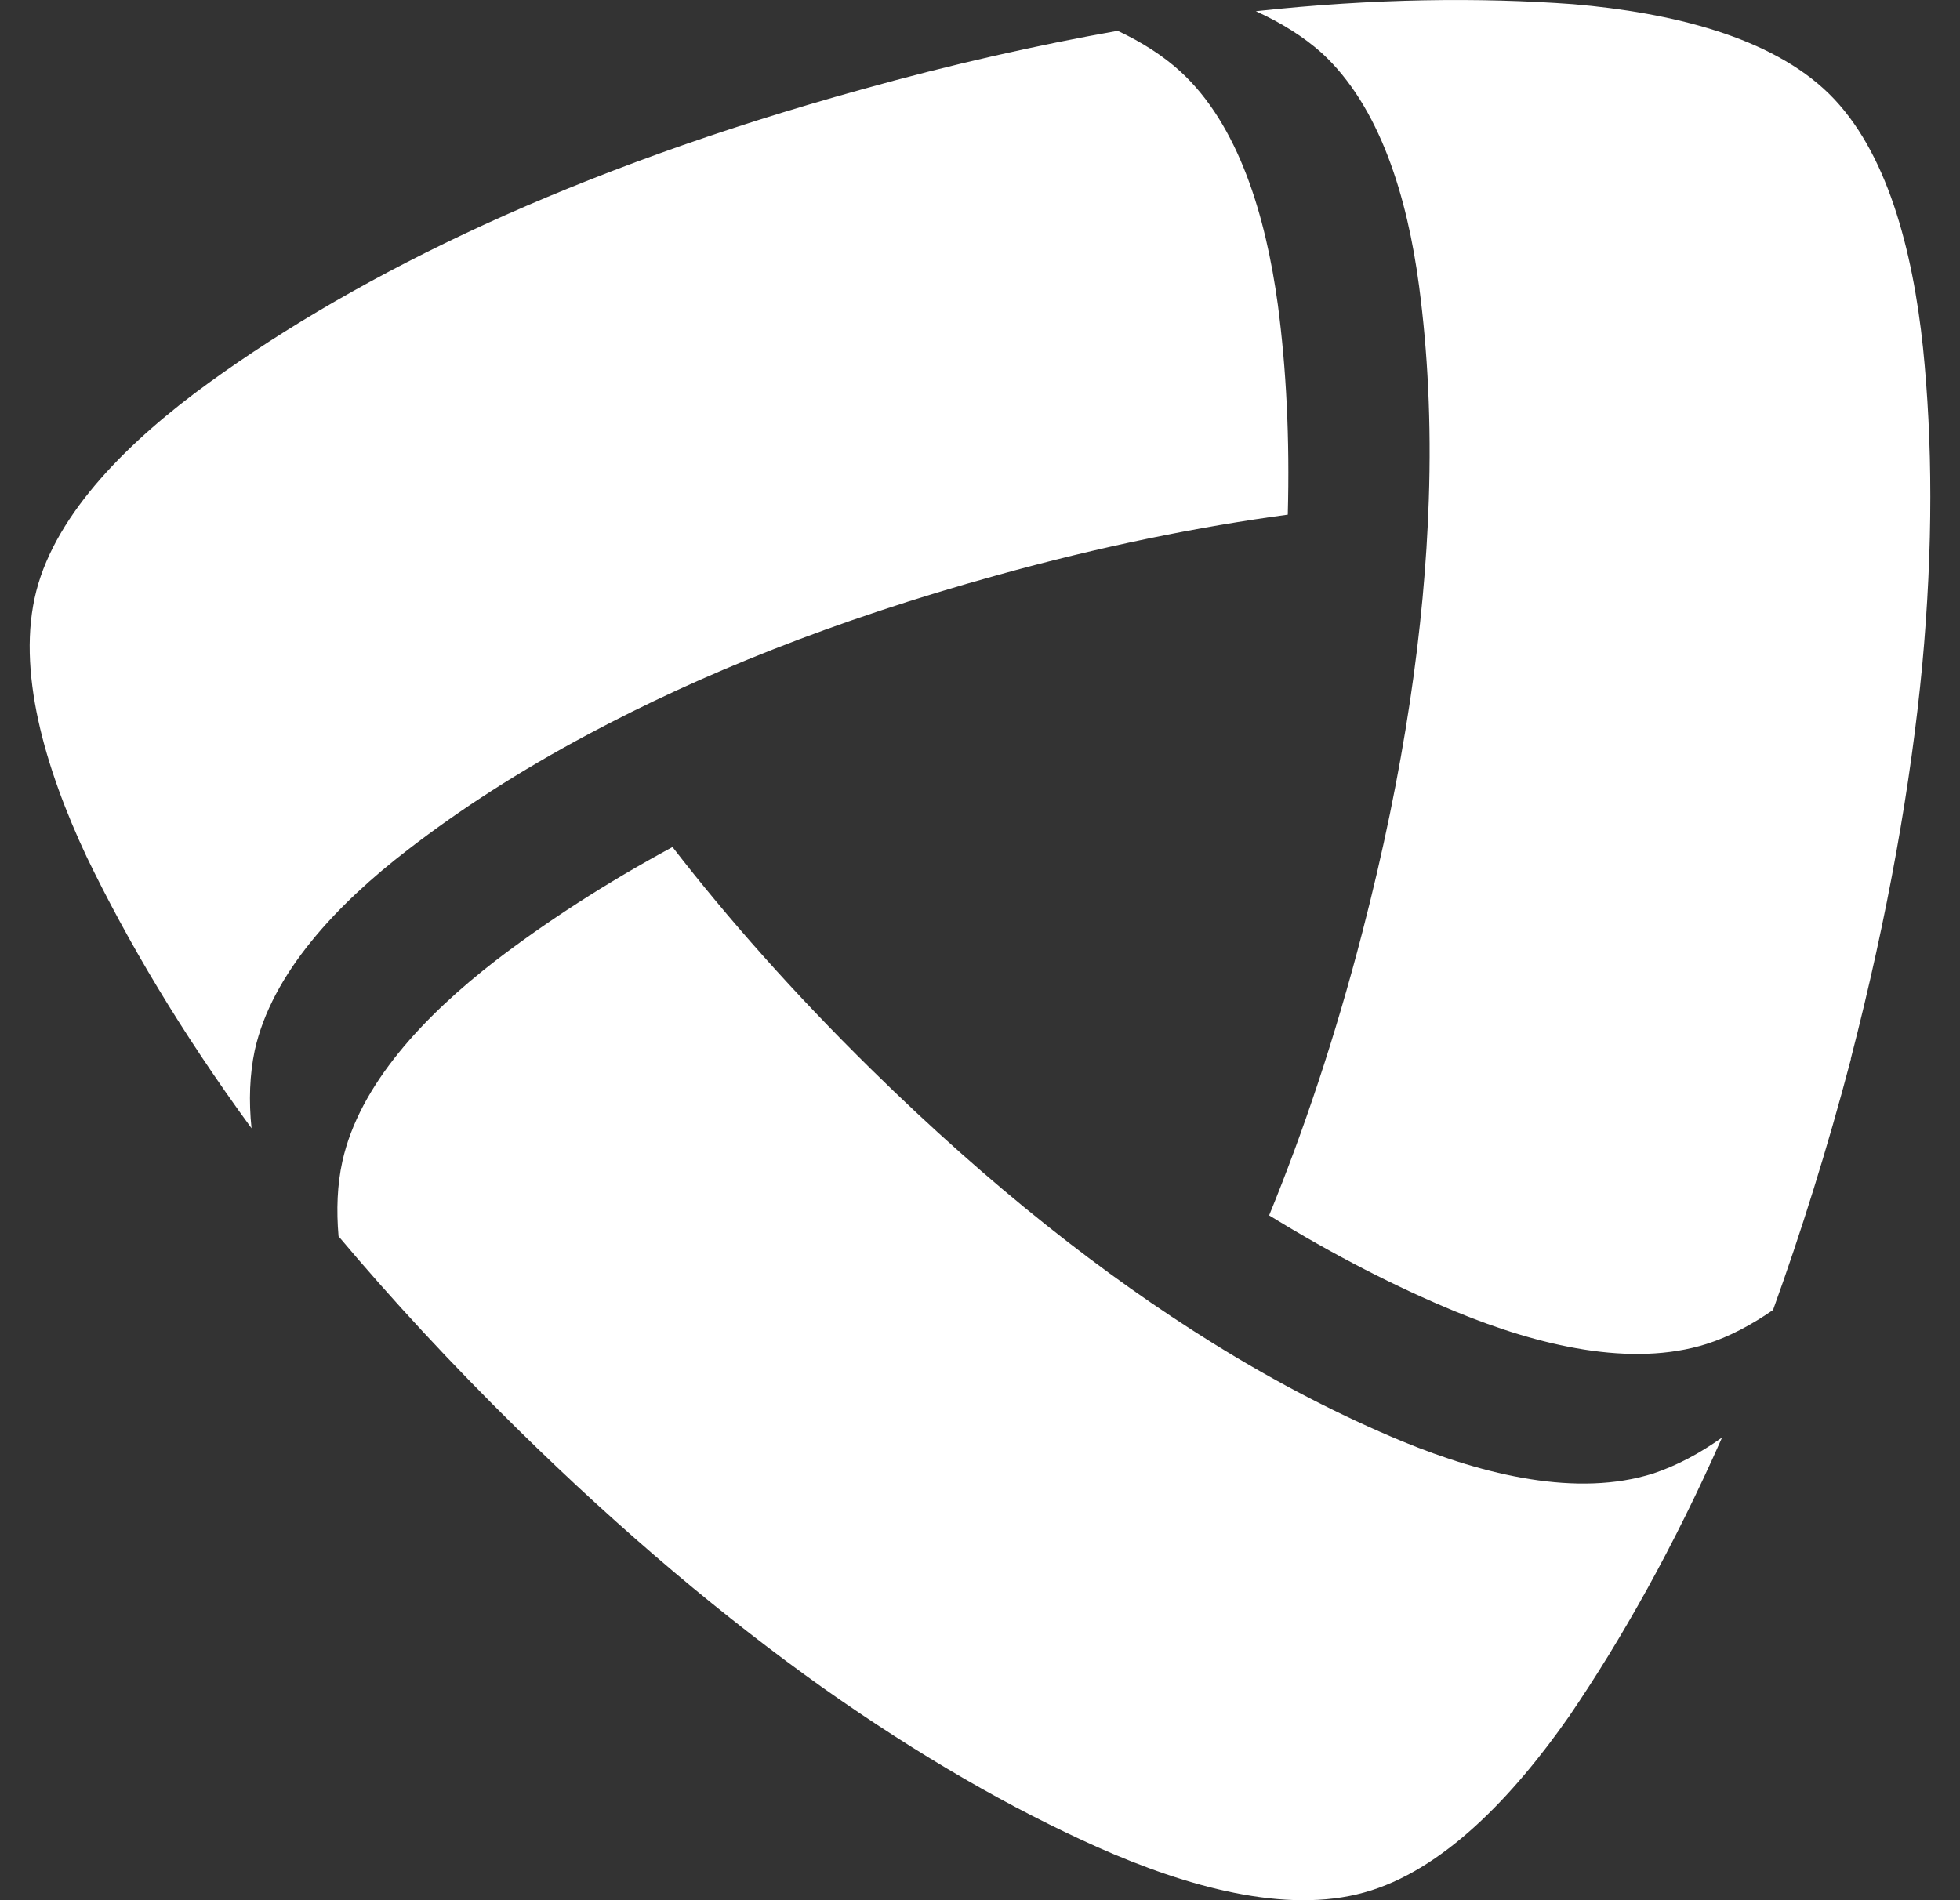 <svg width="33" height="32" viewBox="0 0 33 32" fill="none" xmlns="http://www.w3.org/2000/svg">
<rect x="0" y="0" width="33" height="32" fill="#333333" stroke="none"/>
<path d="M29.852 22.061C29.487 22.313 29.113 22.512 28.732 22.633C27.468 23.033 25.909 22.665 24.511 22.089C23.512 21.677 22.466 21.142 21.368 20.467C21.941 19.068 22.479 17.471 22.936 15.705C23.647 12.962 23.986 10.546 24.056 8.424C24.101 7.112 24.037 5.911 23.893 4.82C23.695 3.319 23.234 1.793 22.255 0.893C21.944 0.615 21.567 0.381 21.144 0.189C23.144 -0.028 24.921 -0.044 26.488 0.071C28.137 0.212 29.814 0.618 30.793 1.578C31.772 2.538 32.204 4.212 32.377 5.854C32.537 7.422 32.55 9.198 32.364 11.208C32.175 13.189 31.791 15.391 31.161 17.833H31.164C30.767 19.343 30.313 20.787 29.852 22.061ZM5.7 20.819C5.662 20.377 5.678 19.951 5.764 19.561C6.049 18.265 7.147 17.103 8.347 16.175C9.205 15.519 10.187 14.879 11.323 14.264C12.248 15.461 13.362 16.722 14.664 18.003C16.683 19.99 18.607 21.491 20.408 22.611C21.522 23.305 22.591 23.849 23.608 24.272C25.007 24.848 26.559 25.216 27.829 24.816C28.226 24.685 28.617 24.477 28.994 24.208C28.181 26.048 27.308 27.597 26.424 28.896C25.477 30.253 24.29 31.505 22.968 31.87C21.647 32.238 19.983 31.777 18.475 31.105C17.038 30.462 15.493 29.581 13.845 28.416C12.226 27.264 10.507 25.831 8.709 24.061C7.598 22.969 6.571 21.856 5.7 20.819ZM18.818 0.519C19.221 0.708 19.579 0.935 19.874 1.204C20.853 2.1 21.311 3.633 21.515 5.134C21.656 6.203 21.717 7.377 21.682 8.667C20.181 8.869 18.533 9.201 16.773 9.691C14.043 10.446 11.781 11.362 9.909 12.363C8.75 12.981 7.742 13.634 6.872 14.306C5.672 15.228 4.577 16.39 4.289 17.689C4.203 18.099 4.187 18.54 4.235 19.001C3.048 17.378 2.142 15.845 1.46 14.431C0.756 12.933 0.27 11.278 0.612 9.95C0.955 8.622 2.187 7.409 3.521 6.443C4.798 5.518 6.331 4.619 8.165 3.777C9.973 2.951 12.075 2.18 14.504 1.508C16.008 1.085 17.486 0.756 18.818 0.519Z" fill="white"/>
</svg>
